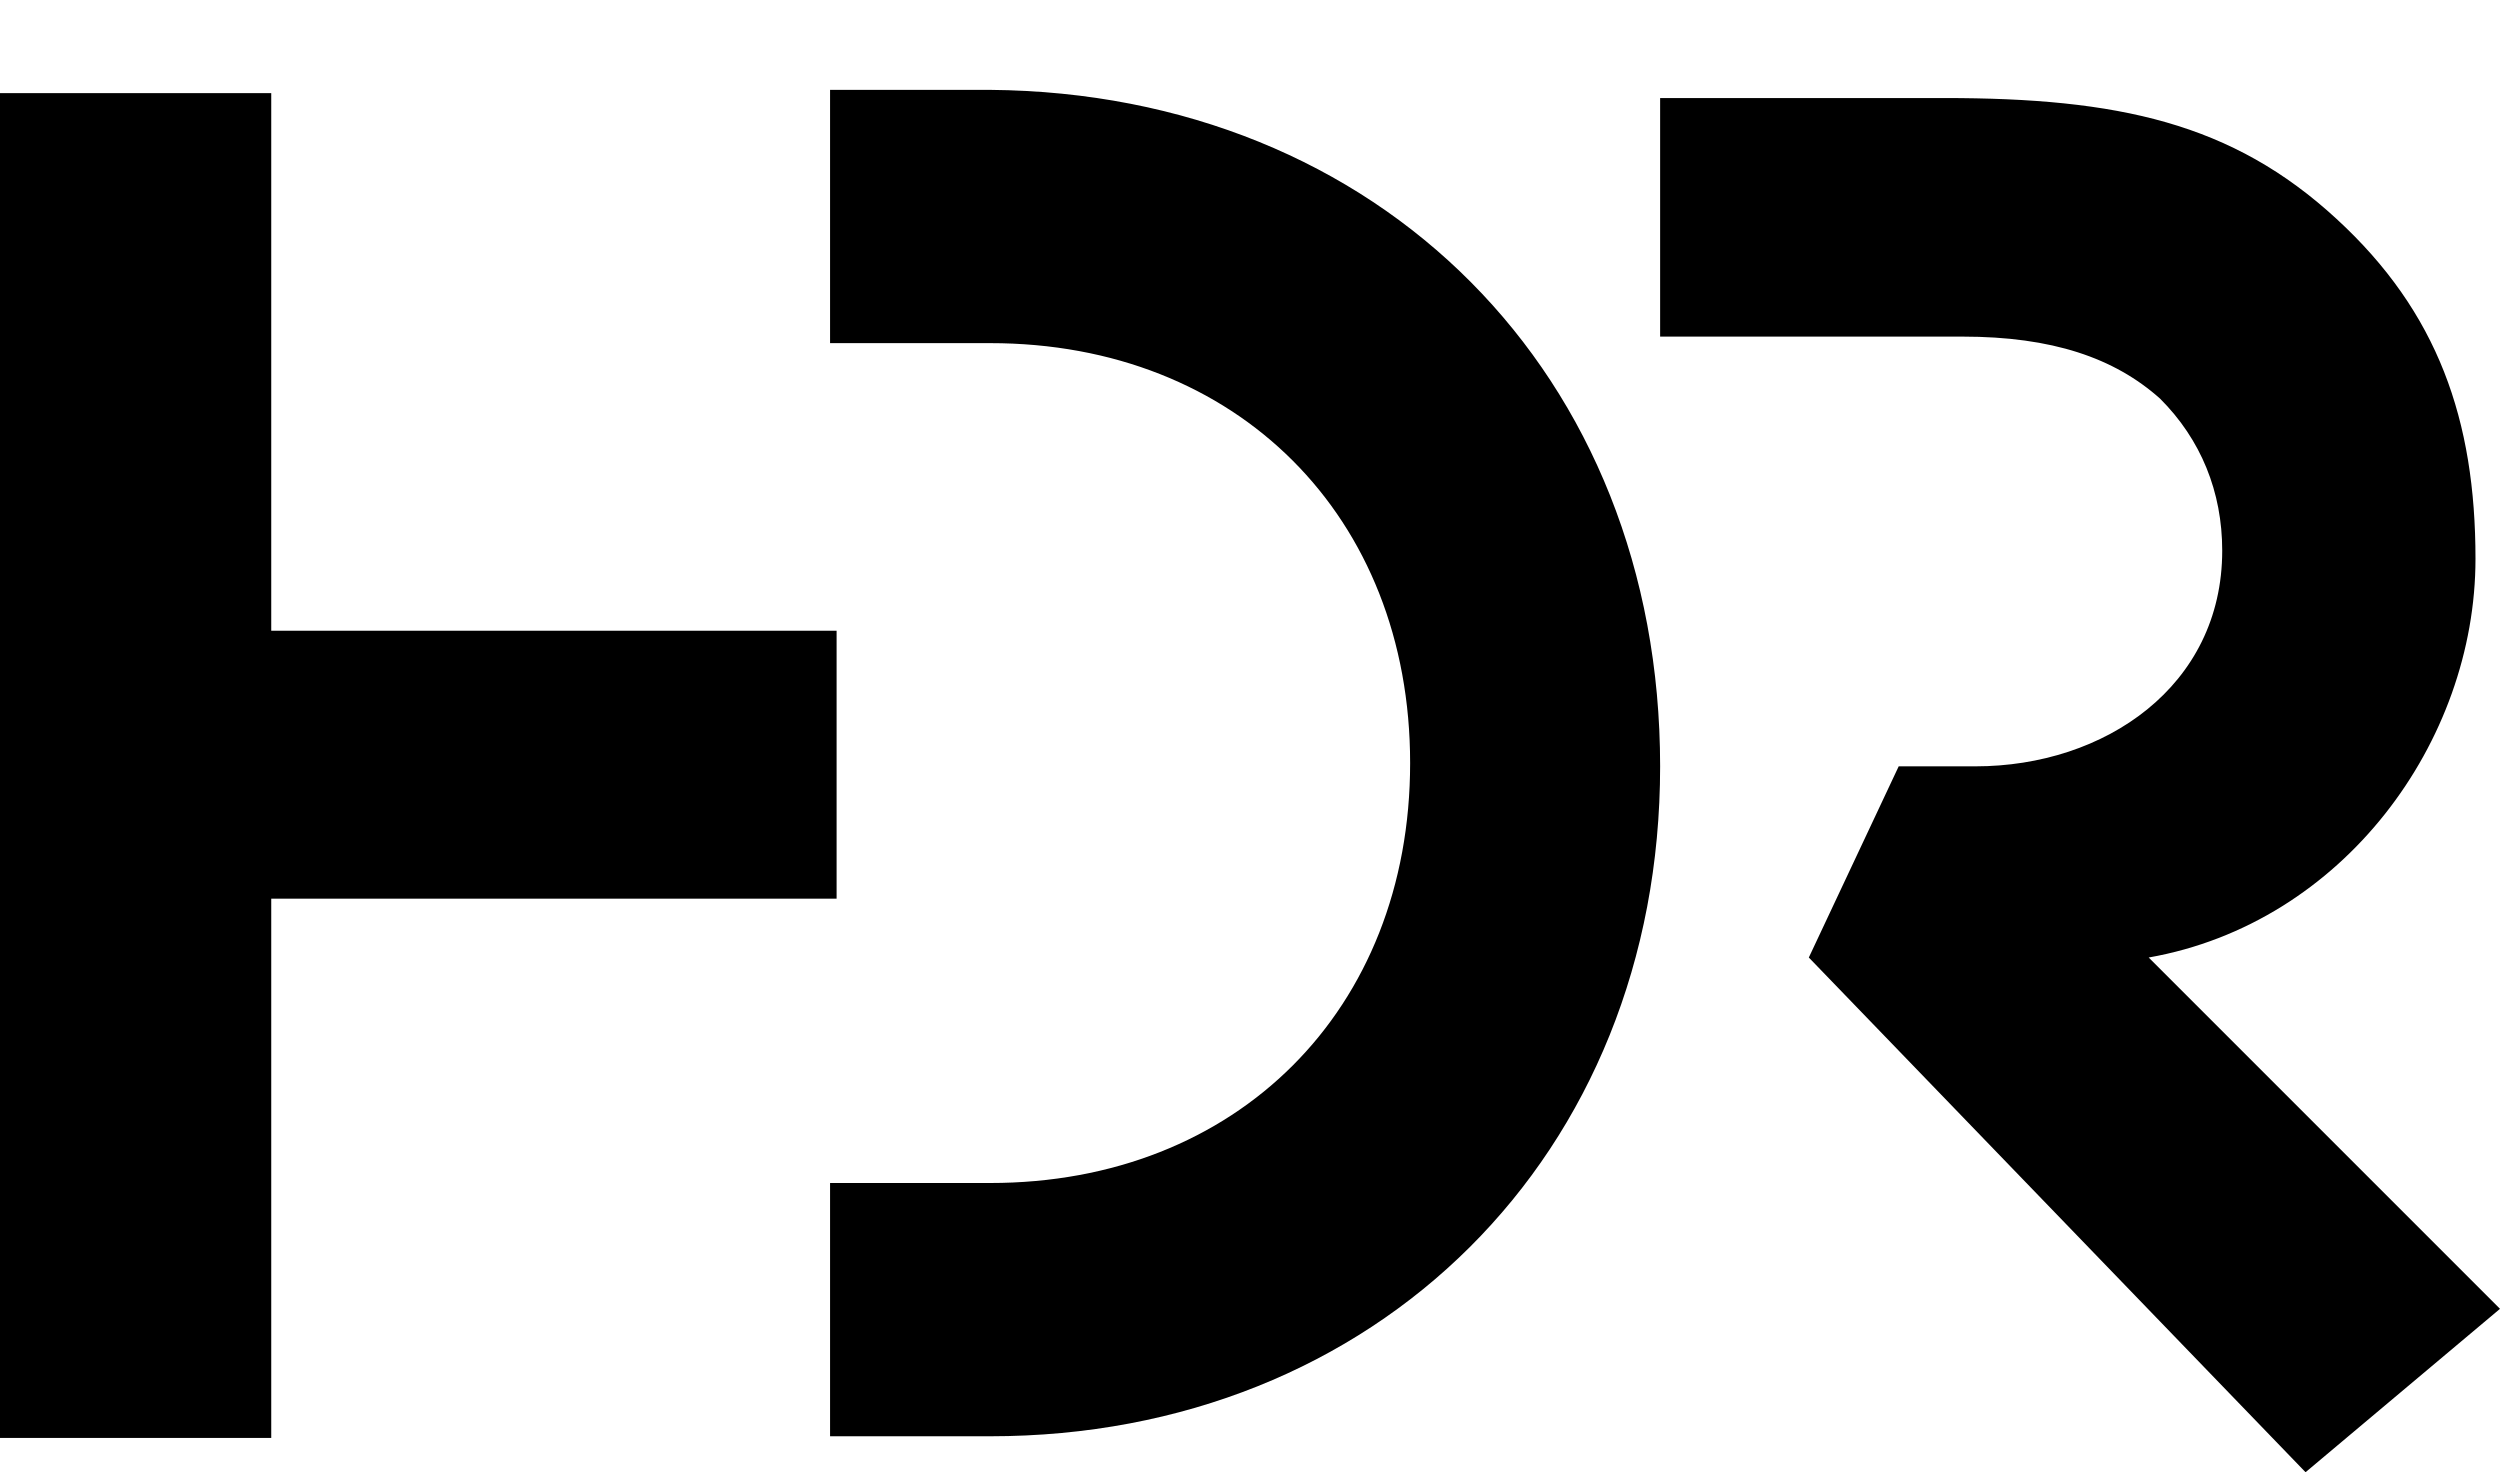 <?xml version="1.0" encoding="utf-8"?>
<!-- Generator: Adobe Illustrator 18.1.1, SVG Export Plug-In . SVG Version: 6.00 Build 0)  -->
<svg version="1.1" id="Layer_1" xmlns="http://www.w3.org/2000/svg" xmlns:xlink="http://www.w3.org/1999/xlink" x="0px" y="0px"
	 viewBox="229.5 348 153 90.1" enable-background="new 229.5 348 153 90.1" xml:space="preserve">
<path d="M331.1,394.9L331.1,394.9c0,23.8-17.4,41-41,41h-9.8v-15.5h9.8c15.1,0,25.7-10.6,25.7-25.7S305.2,369,290.1,369h-9.8v-15.5
	h9.8C313.9,353.7,331.1,370.9,331.1,394.9L331.1,394.9C331.1,394.7,331.1,394.7,331.1,394.9L331.1,394.9z M331.1,368.6h18.5
	c5.5,0,9.3,1.3,12.1,3.8c2.5,2.5,3.8,5.7,3.8,9.3c0,8.3-7.2,13.2-15.1,13.2h-4.7l-5.5,11.7l30.4,31.5l11.9-10L361,406.6
	c11.9-2.1,20-13.2,20-24.4c0-8.5-2.3-15.1-8.5-20.8c-6.4-5.9-13.4-7.4-24-7.4h-17.4L331.1,368.6L331.1,368.6z M280.7,386.6h-34.6
	v-32.9h-16.6V436h16.6V403h34.6V386.6z"/>
</svg>
